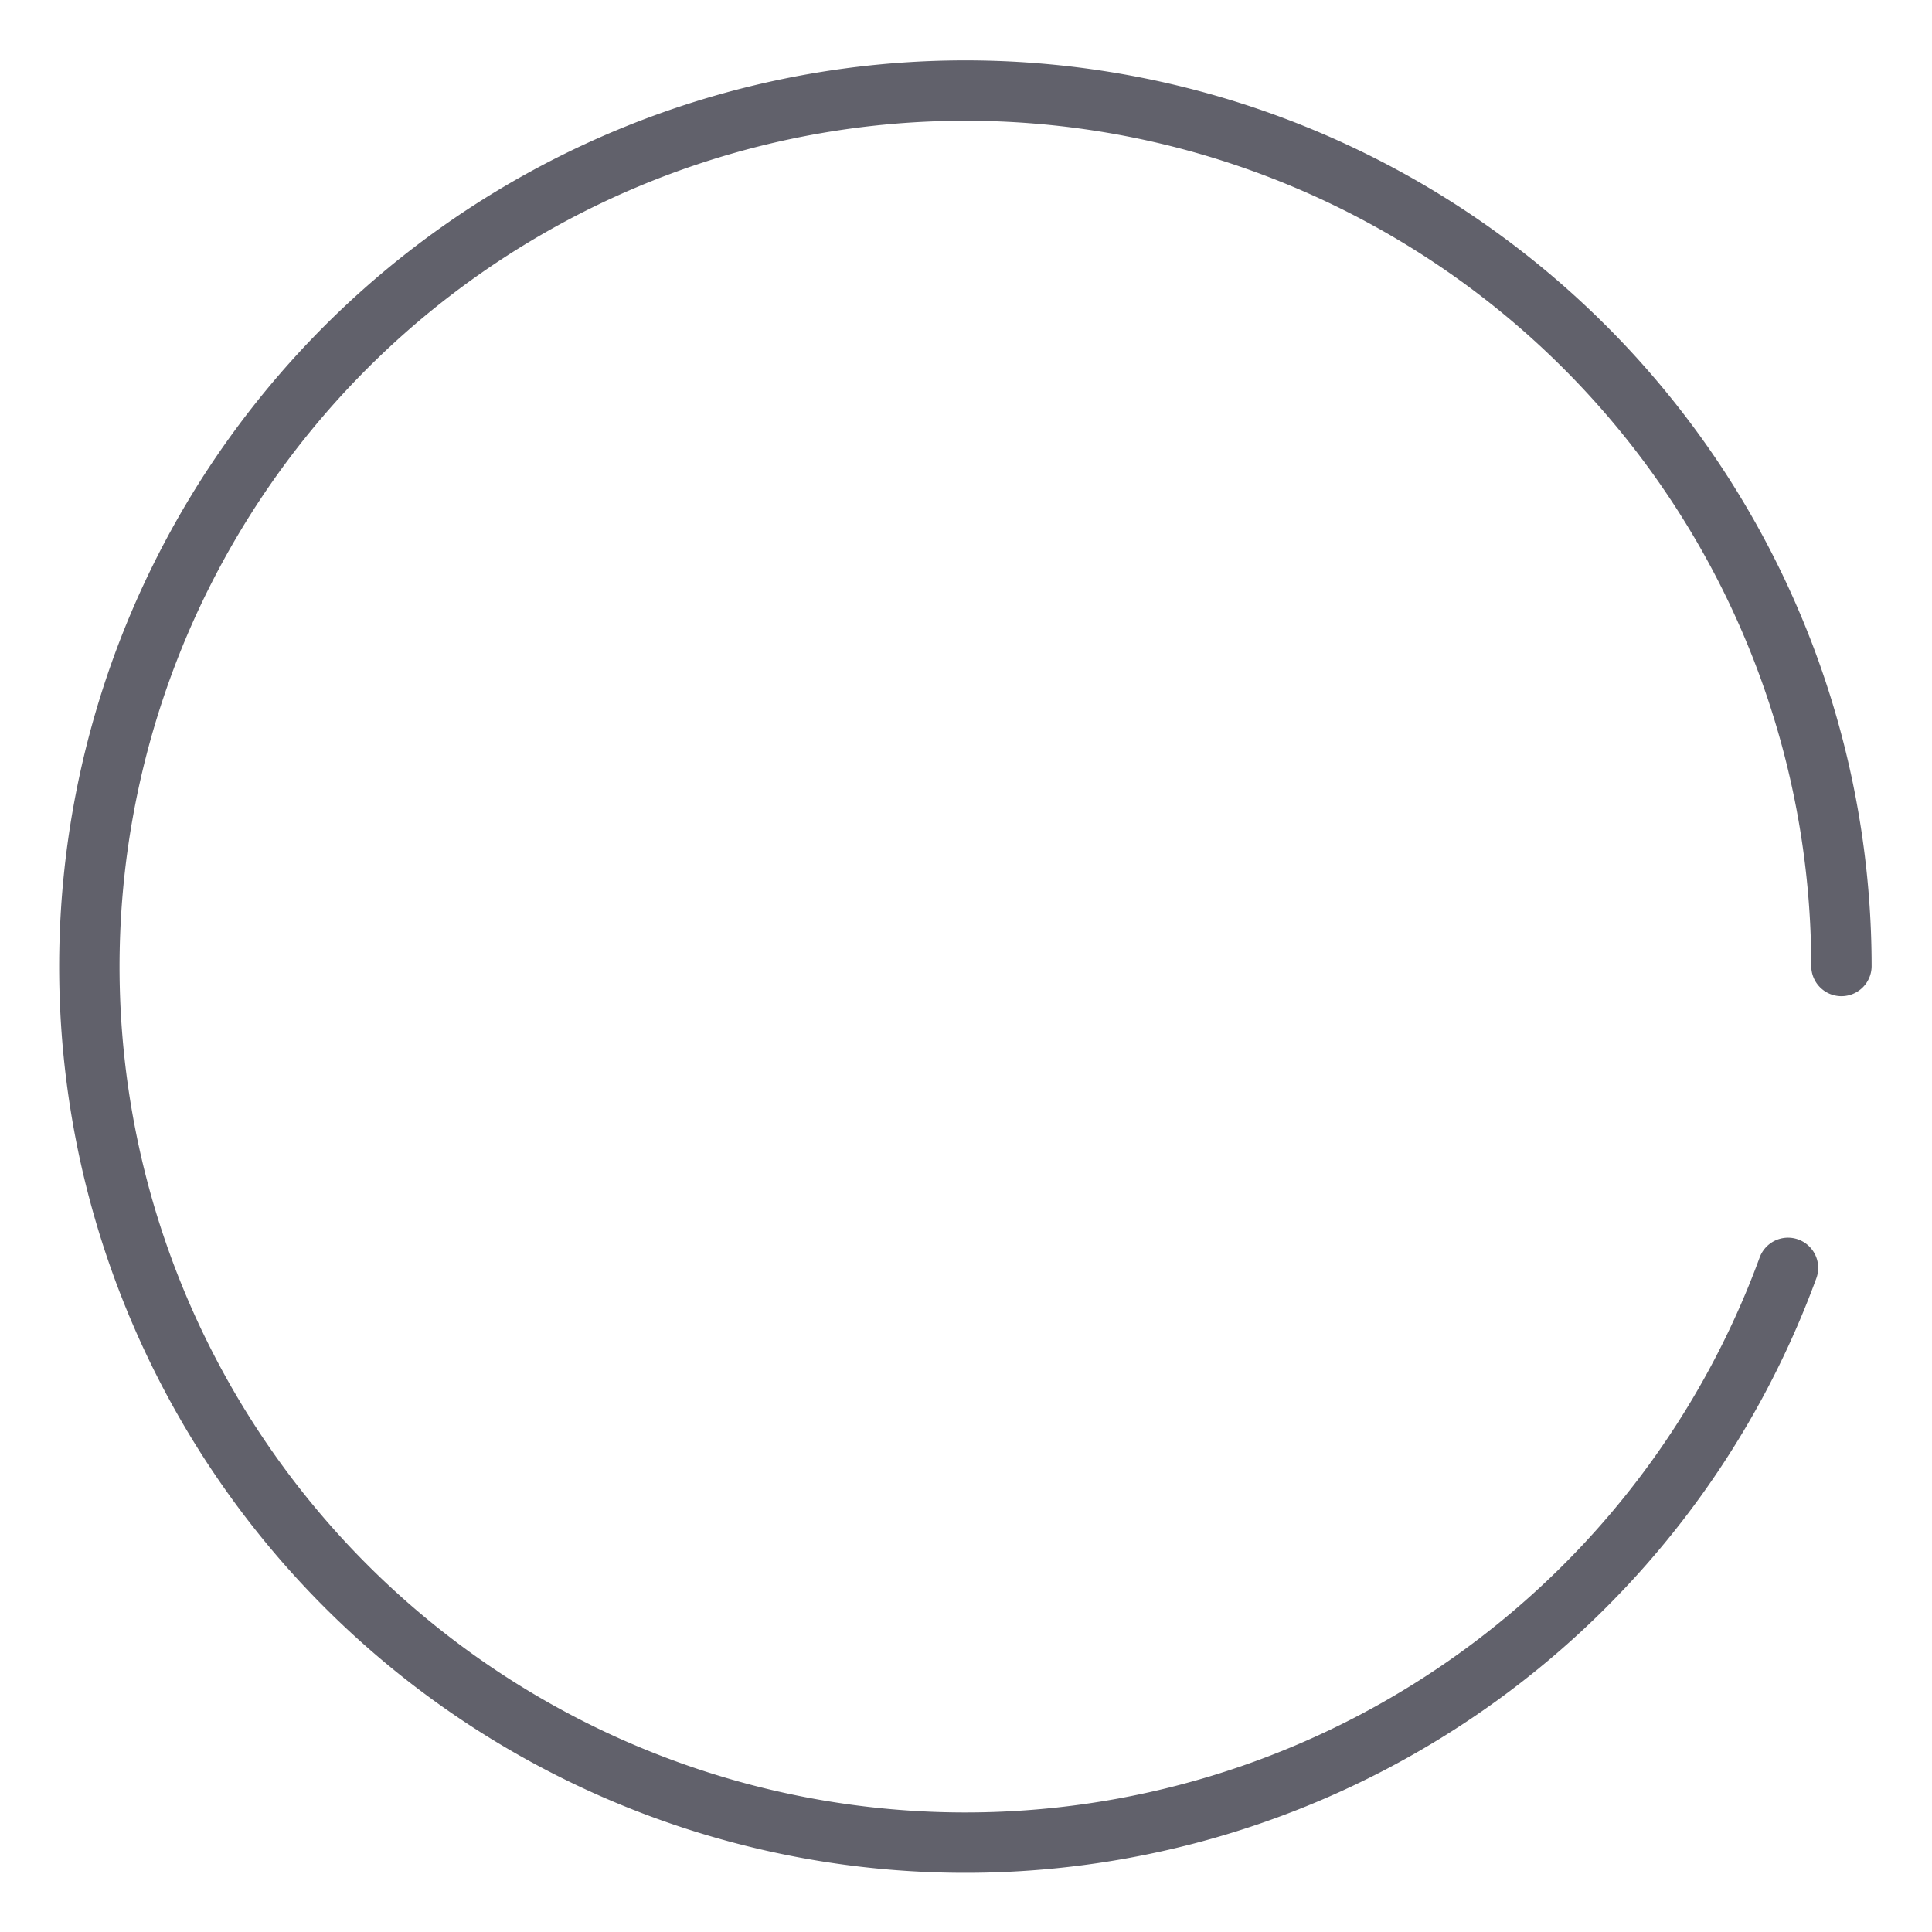 <svg xmlns="http://www.w3.org/2000/svg" height="64" width="64" viewBox="0 0 64 64"><title>circle anim 3 2</title><g stroke-linecap="round" fill="#61616b" stroke-linejoin="round" class="nc-icon-wrapper"><g class="nc-loop-circle-3-64-icon-o"><path d="M59.23 42A29.02 29.02 0 1 1 61 32" fill="none" stroke="#61616b" stroke-width="2"></path></g><style>.nc-loop-circle-3-64-icon-o{--animation-duration:0.7s;transform-origin:32px 32px;animation:nc-loop-circle-3-anim 0.7s infinite linear}@keyframes nc-loop-circle-3-anim{0%{transform:rotate(0)}100%{transform:rotate(360deg)}}</style></g></svg>
